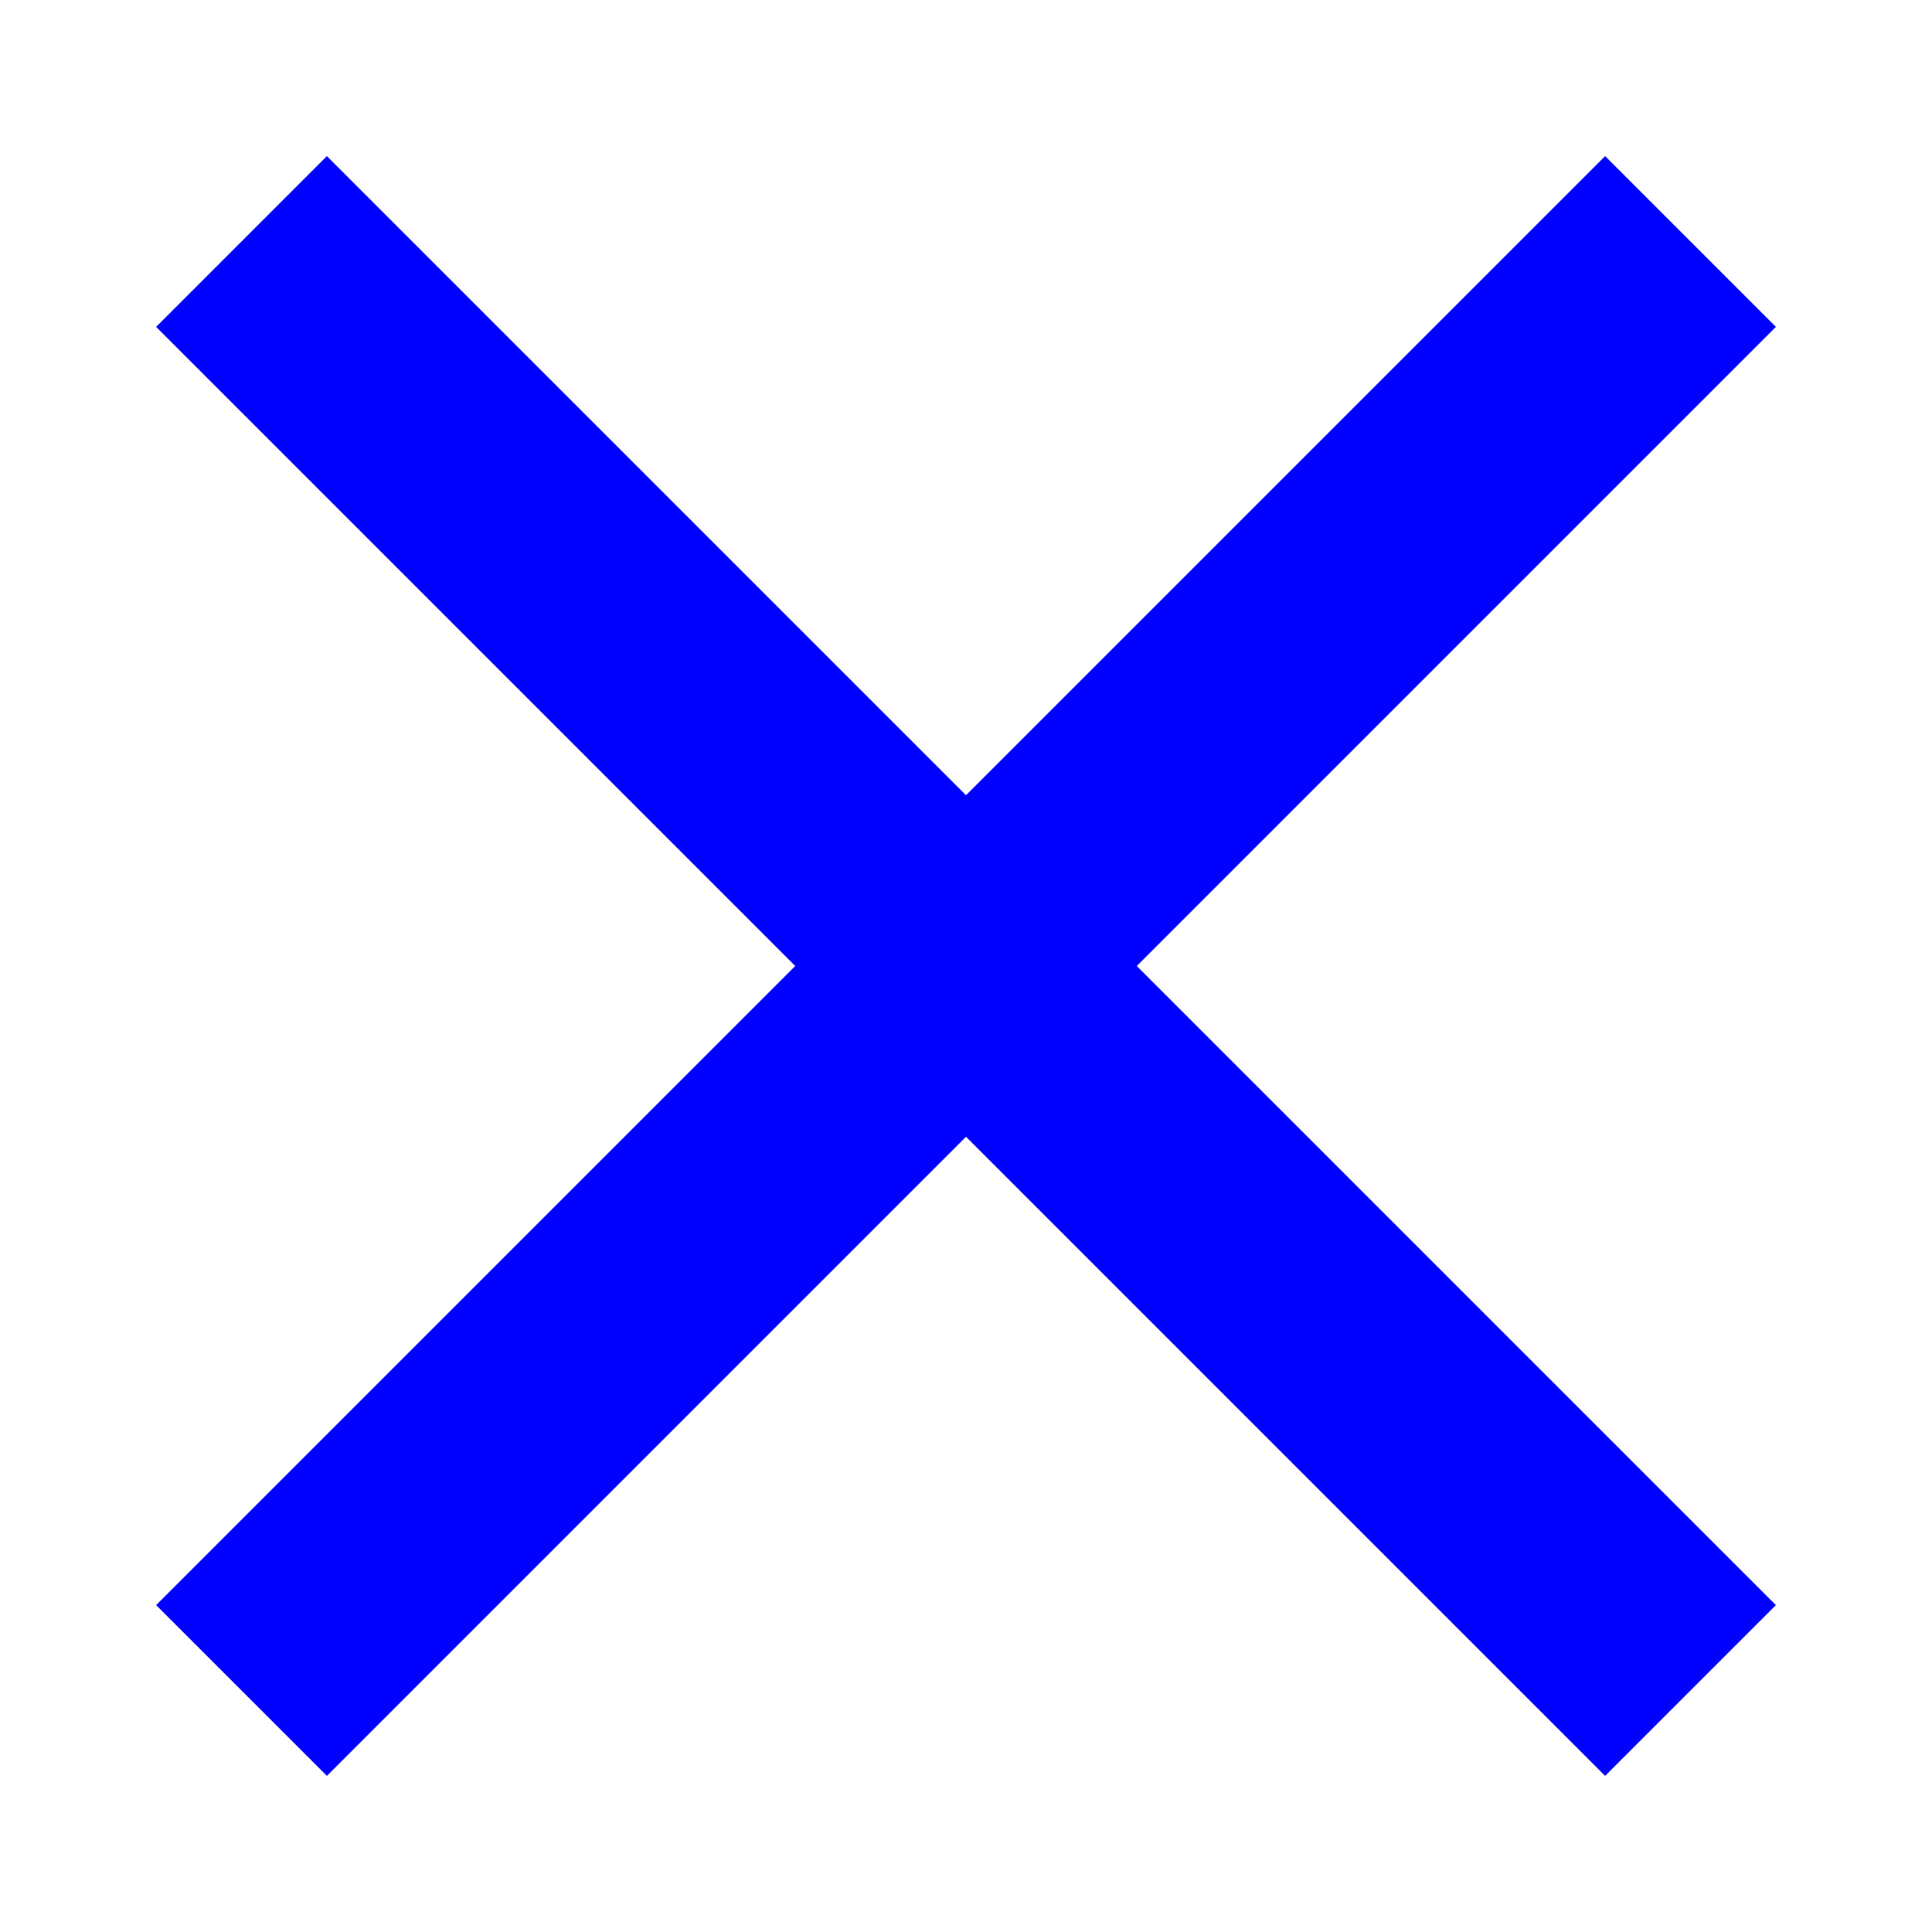 <?xml version="1.0" encoding="utf-8"?>
<svg version="1.1" id="Layer_1" xmlns="http://www.w3.org/2000/svg" xmlns:xlink="http://www.w3.org/1999/xlink" x="0px" y="0px"
	 viewBox="0 0 16 16" style="enable-background:new 0 0 16 16;" xml:space="preserve">
    <line x1="2" y1="2" x2="14" y2="14" stroke="blue" stroke-width="2" />
    <line x1="2" y1="14" x2="14" y2="2" stroke="blue" stroke-width="2" />
</svg>